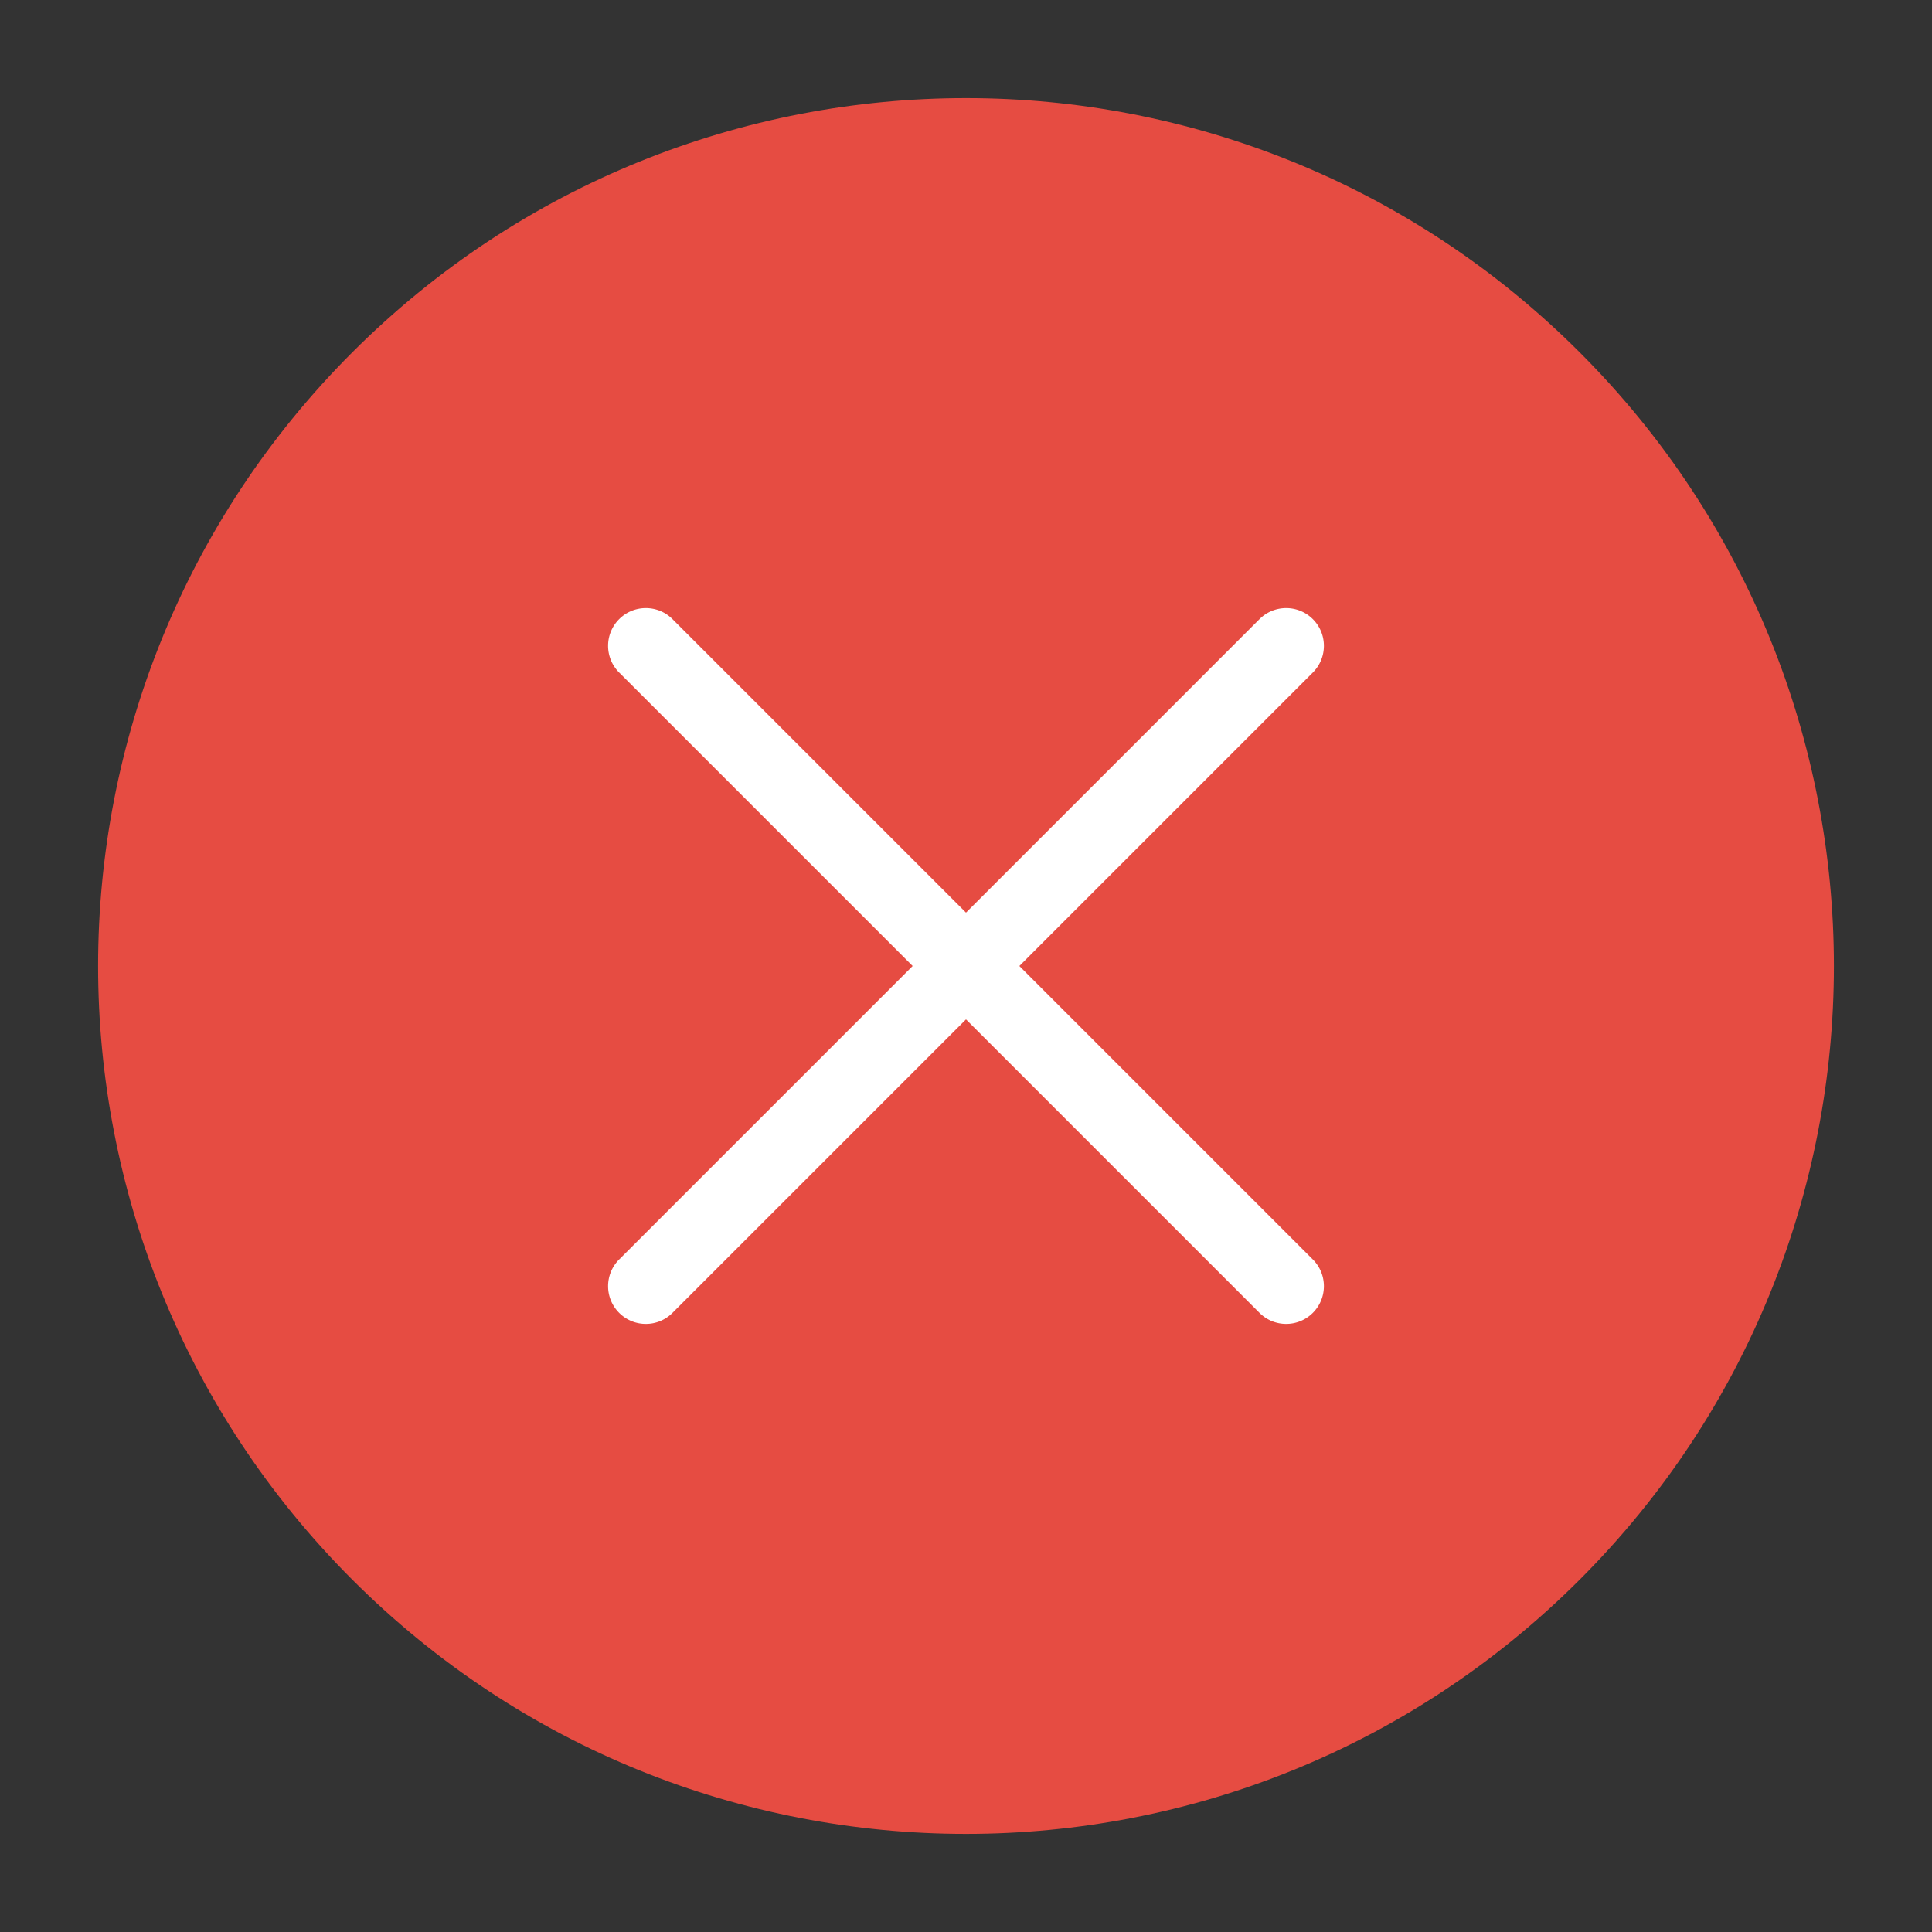 <svg xmlns="http://www.w3.org/2000/svg" viewBox="0 0 512 512" width="256" height="256"><rect x="0" y="0" width="512" height="512" fill="#333333" stroke="none"/><path fill="#e64c42" d="M418.63 93.37c89.83 89.82 89.83 235.439 0 325.26-89.82 89.83-235.44 89.83-325.26 0-89.83-89.82-89.83-235.44 0-325.26 89.82-89.83 235.44-89.83 325.26 0z" class="colore64c42 svgShape"></path><path fill="#ffffff" d="m270.143 256 77.778-77.779c3.905-3.905 3.905-10.237 0-14.143-3.906-3.905-10.236-3.905-14.143 0L256 241.857l-77.779-77.779c-3.905-3.905-10.237-3.905-14.143 0-3.905 3.905-3.905 10.237 0 14.143L241.857 256l-77.778 77.778c-3.905 3.905-3.905 10.237 0 14.143a9.972 9.972 0 0 0 7.071 2.929 9.97 9.97 0 0 0 7.071-2.929L256 270.143l77.778 77.778c1.953 1.952 4.512 2.929 7.071 2.929s5.118-.977 7.071-2.929c3.905-3.905 3.905-10.237 0-14.143L270.143 256z" class="colorfff svgShape"></path></svg>
